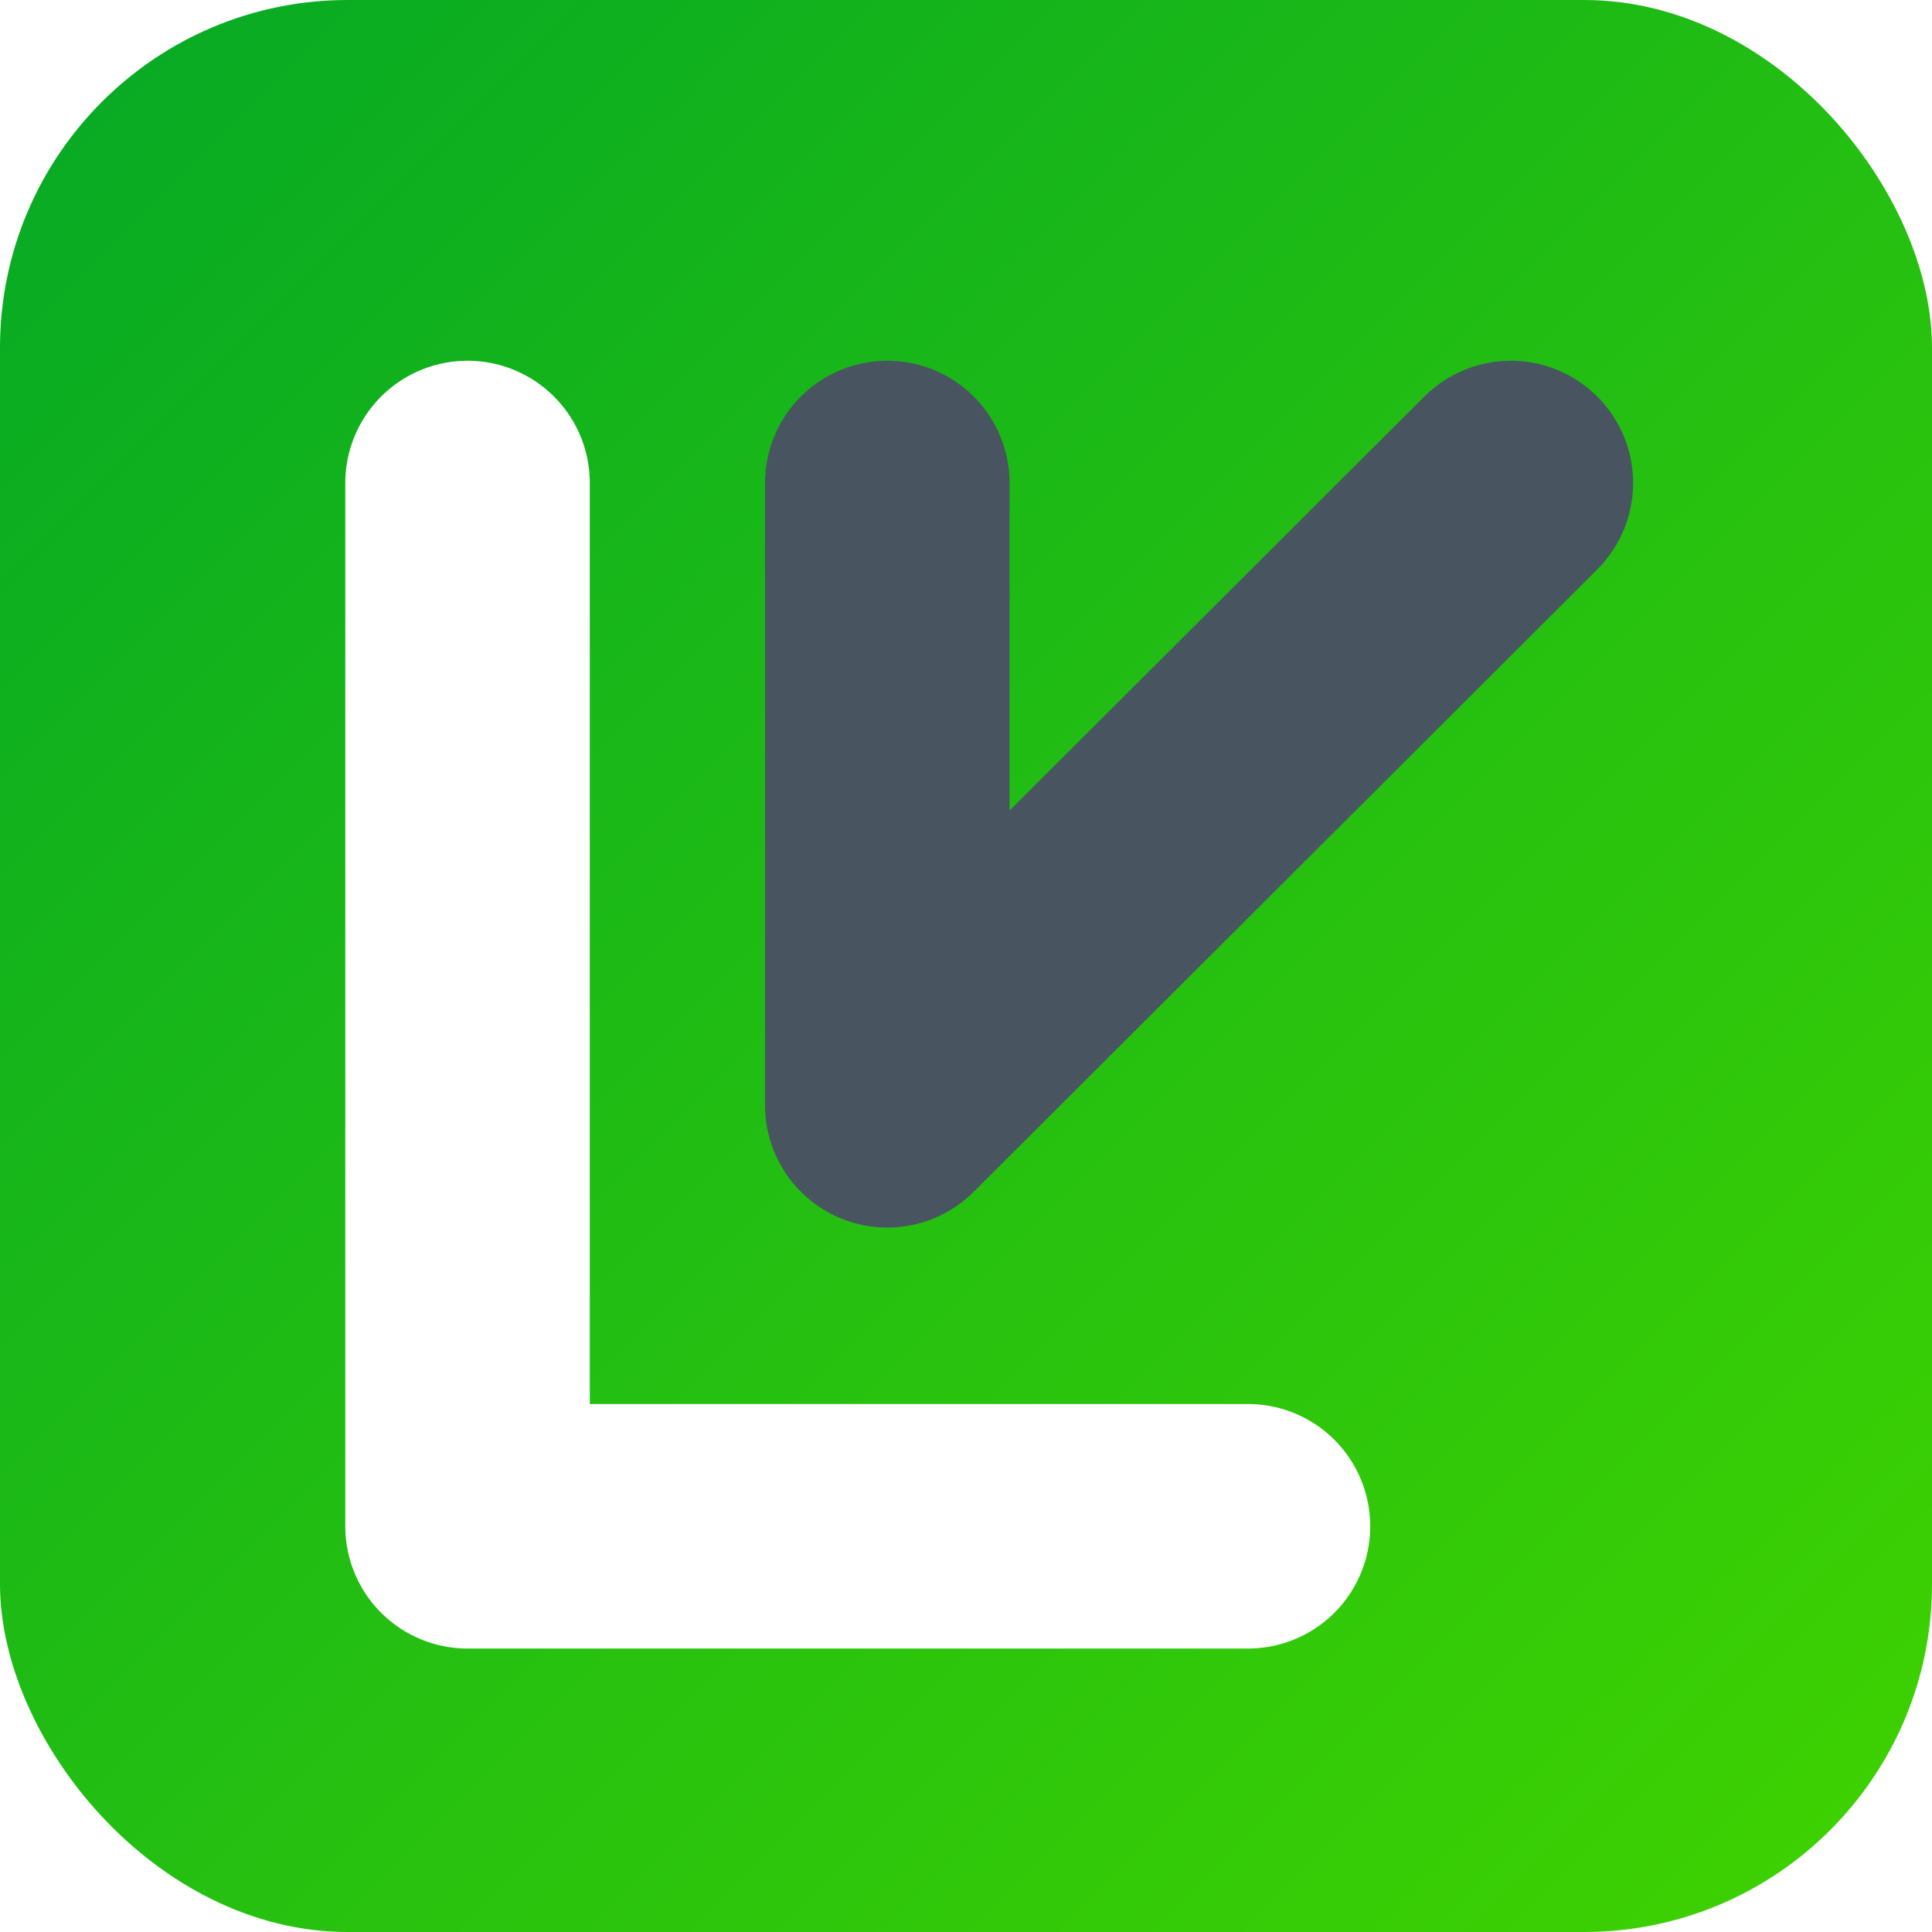 <svg width="500" height="500" viewBox="0 0 500 500" fill="none" xmlns="http://www.w3.org/2000/svg">
<rect width="500" height="500" rx="90" fill="url(#paint0_linear_1_10)"/>
<g filter="url(#filter0_di_1_10)">
<path d="M115 115V385H316.973" stroke="white" stroke-width="63.281" stroke-linecap="round" stroke-linejoin="round"/>
<path d="M223.633 115V276.053L385 115" stroke="#495461" stroke-width="63.281" stroke-linecap="round" stroke-linejoin="round"/>
</g>
<defs>
<filter id="filter0_di_1_10" x="23.359" y="27.359" width="453.281" height="453.281" filterUnits="userSpaceOnUse" color-interpolation-filters="sRGB">
<feFlood flood-opacity="0" result="BackgroundImageFix"/>
<feColorMatrix in="SourceAlpha" type="matrix" values="0 0 0 0 0 0 0 0 0 0 0 0 0 0 0 0 0 0 127 0" result="hardAlpha"/>
<feOffset dy="4"/>
<feGaussianBlur stdDeviation="30"/>
<feComposite in2="hardAlpha" operator="out"/>
<feColorMatrix type="matrix" values="0 0 0 0 0 0 0 0 0 0 0 0 0 0 0 0 0 0 0.35 0"/>
<feBlend mode="normal" in2="BackgroundImageFix" result="effect1_dropShadow_1_10"/>
<feBlend mode="normal" in="SourceGraphic" in2="effect1_dropShadow_1_10" result="shape"/>
<feColorMatrix in="SourceAlpha" type="matrix" values="0 0 0 0 0 0 0 0 0 0 0 0 0 0 0 0 0 0 127 0" result="hardAlpha"/>
<feOffset dx="6" dy="6"/>
<feGaussianBlur stdDeviation="9.15"/>
<feComposite in2="hardAlpha" operator="arithmetic" k2="-1" k3="1"/>
<feColorMatrix type="matrix" values="0 0 0 0 0 0 0 0 0 0 0 0 0 0 0 0 0 0 0.25 0"/>
<feBlend mode="normal" in2="shape" result="effect2_innerShadow_1_10"/>
</filter>
<linearGradient id="paint0_linear_1_10" x1="0" y1="0" x2="500" y2="500" gradientUnits="userSpaceOnUse">
<stop stop-color="#05A925"/>
<stop offset="1" stop-color="#40D300"/>
</linearGradient>
</defs>
</svg>
